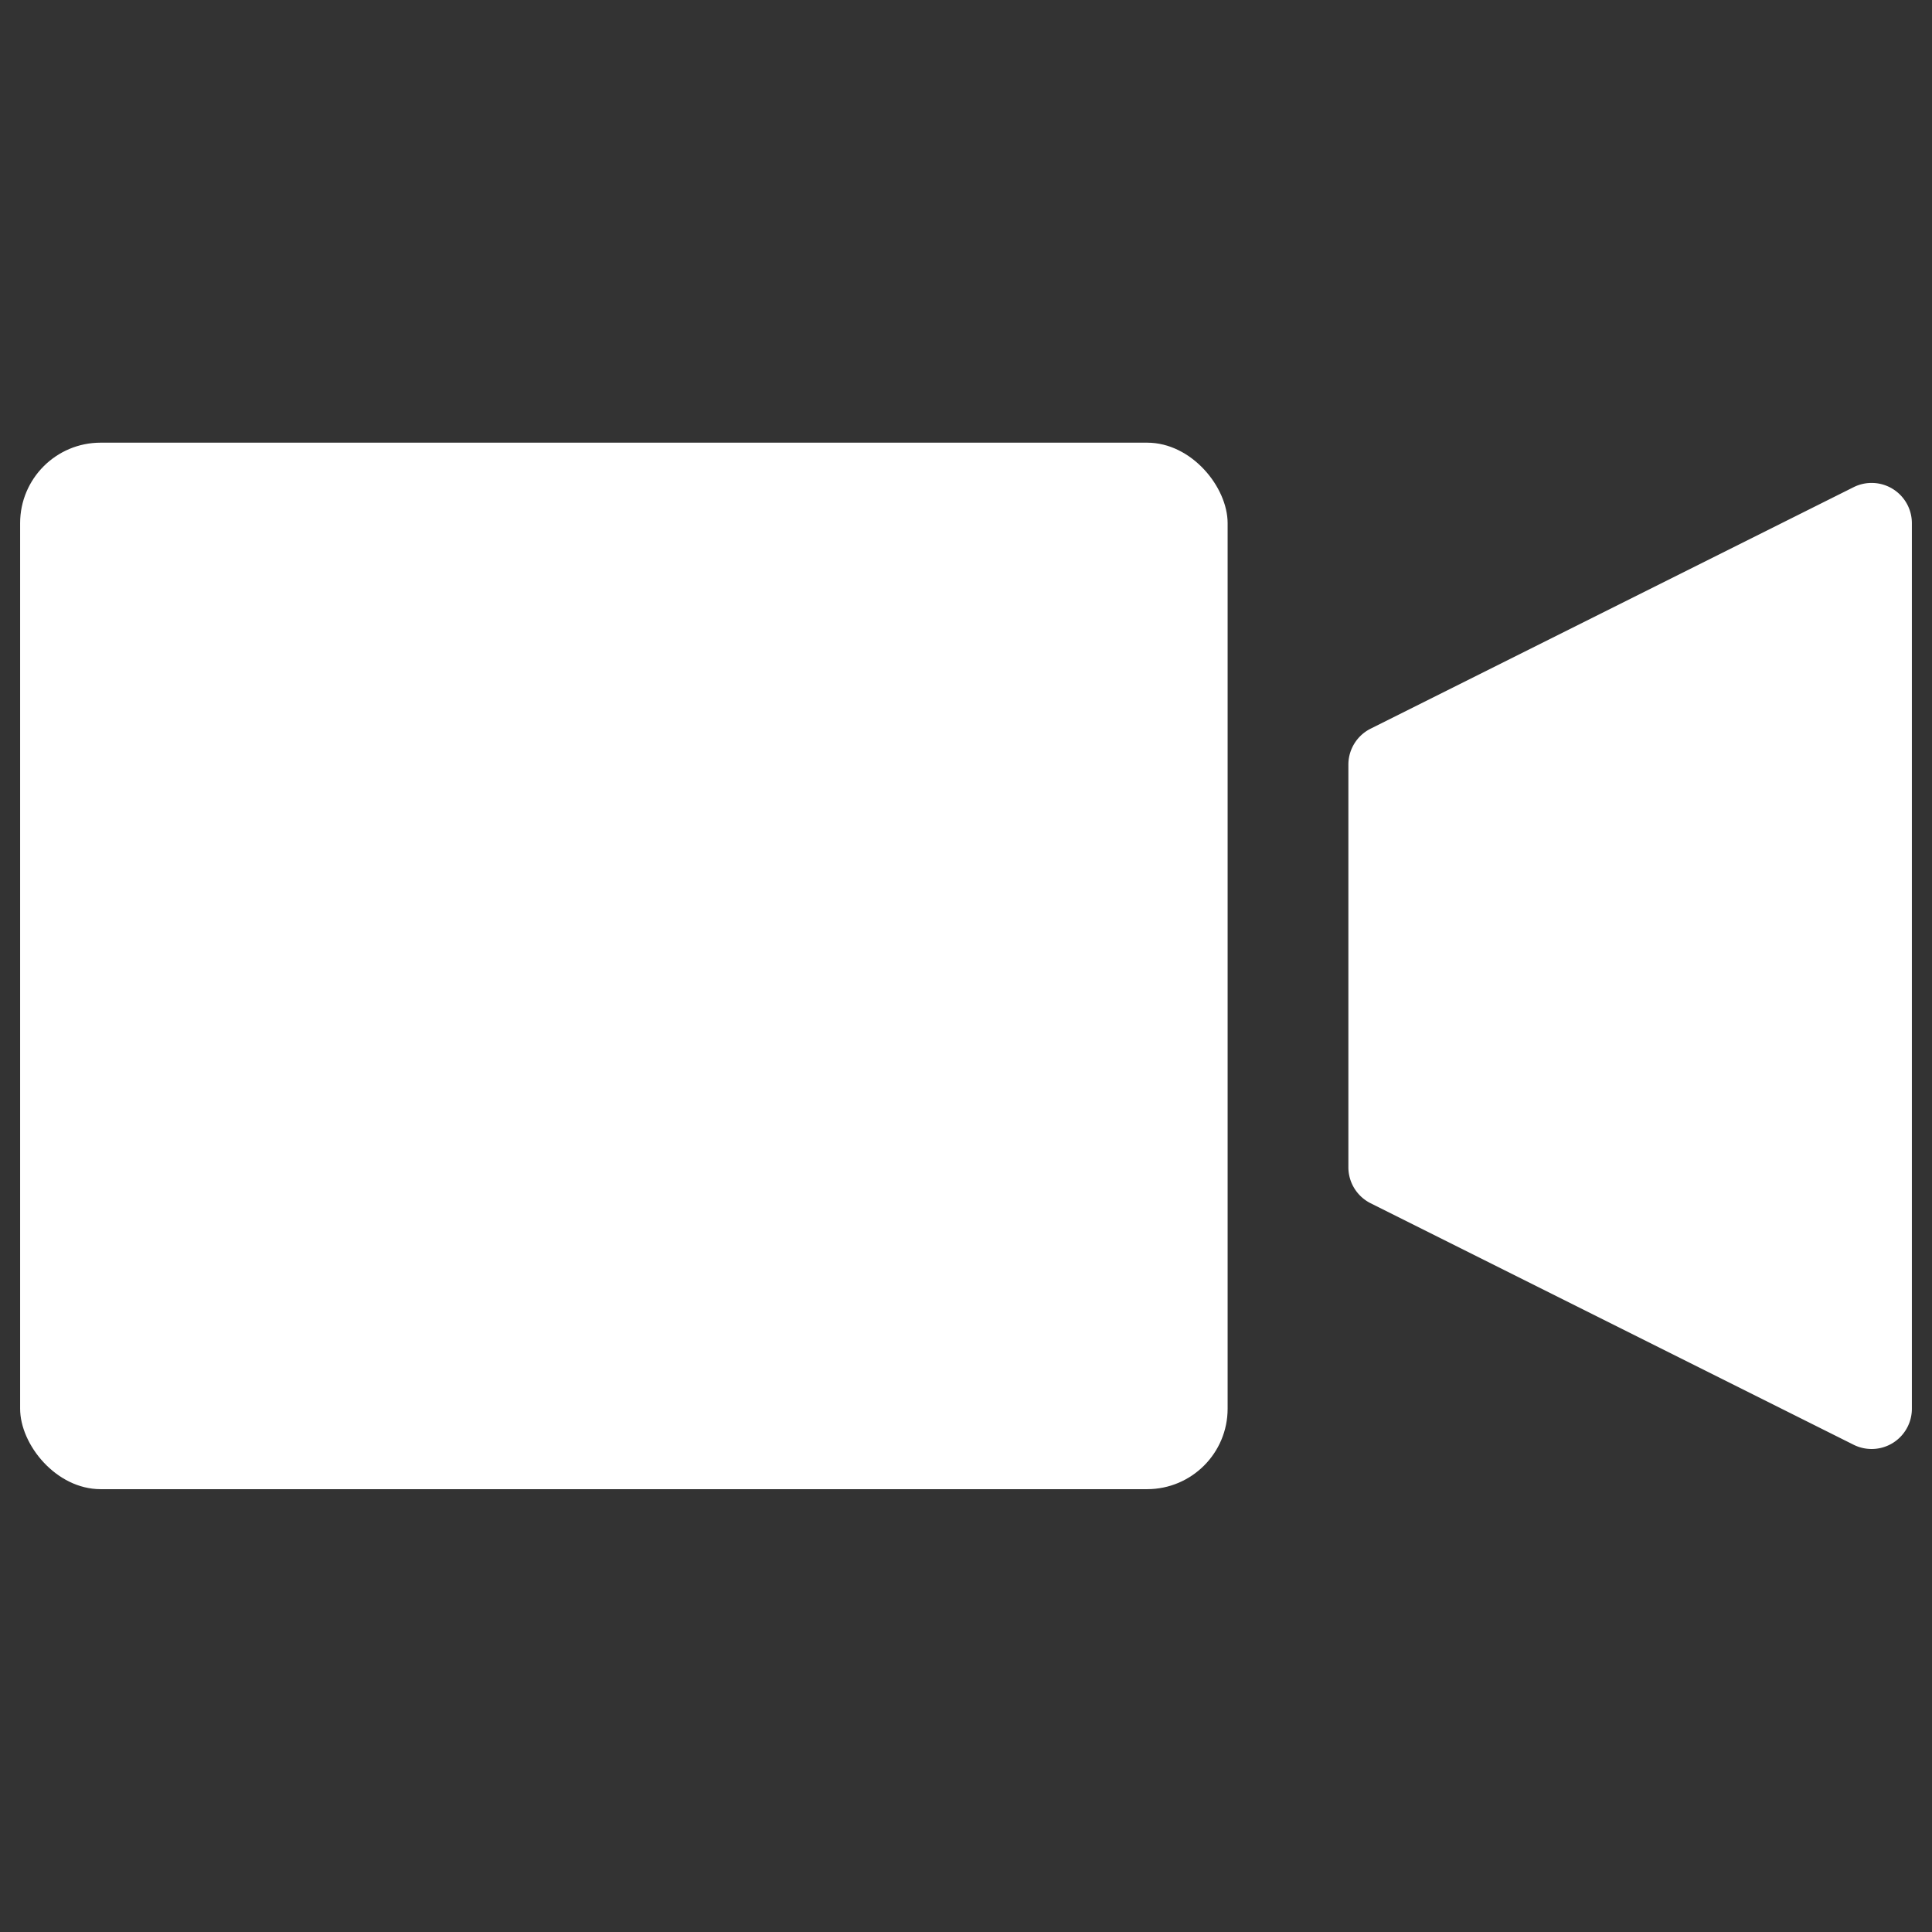 <svg viewBox="0 0 24 24" xmlns="http://www.w3.org/2000/svg" overflow="visible"><rect x="0" y="0" width="24" height="24" fill="#333333" stroke="none"/><rect fill="white" height="13" rx="1" width="15" x=".25" y="5.499"/><path fill="white" d="m23.513 6.074a.5.5 0 0 0 -.487-.022l-6 3a.5.5 0 0 0 -.276.448v5a.5.5 0 0 0 .276.447l6 3a.5.5 0 0 0 .724-.447v-11a.5.5 0 0 0 -.237-.426z"/></svg>